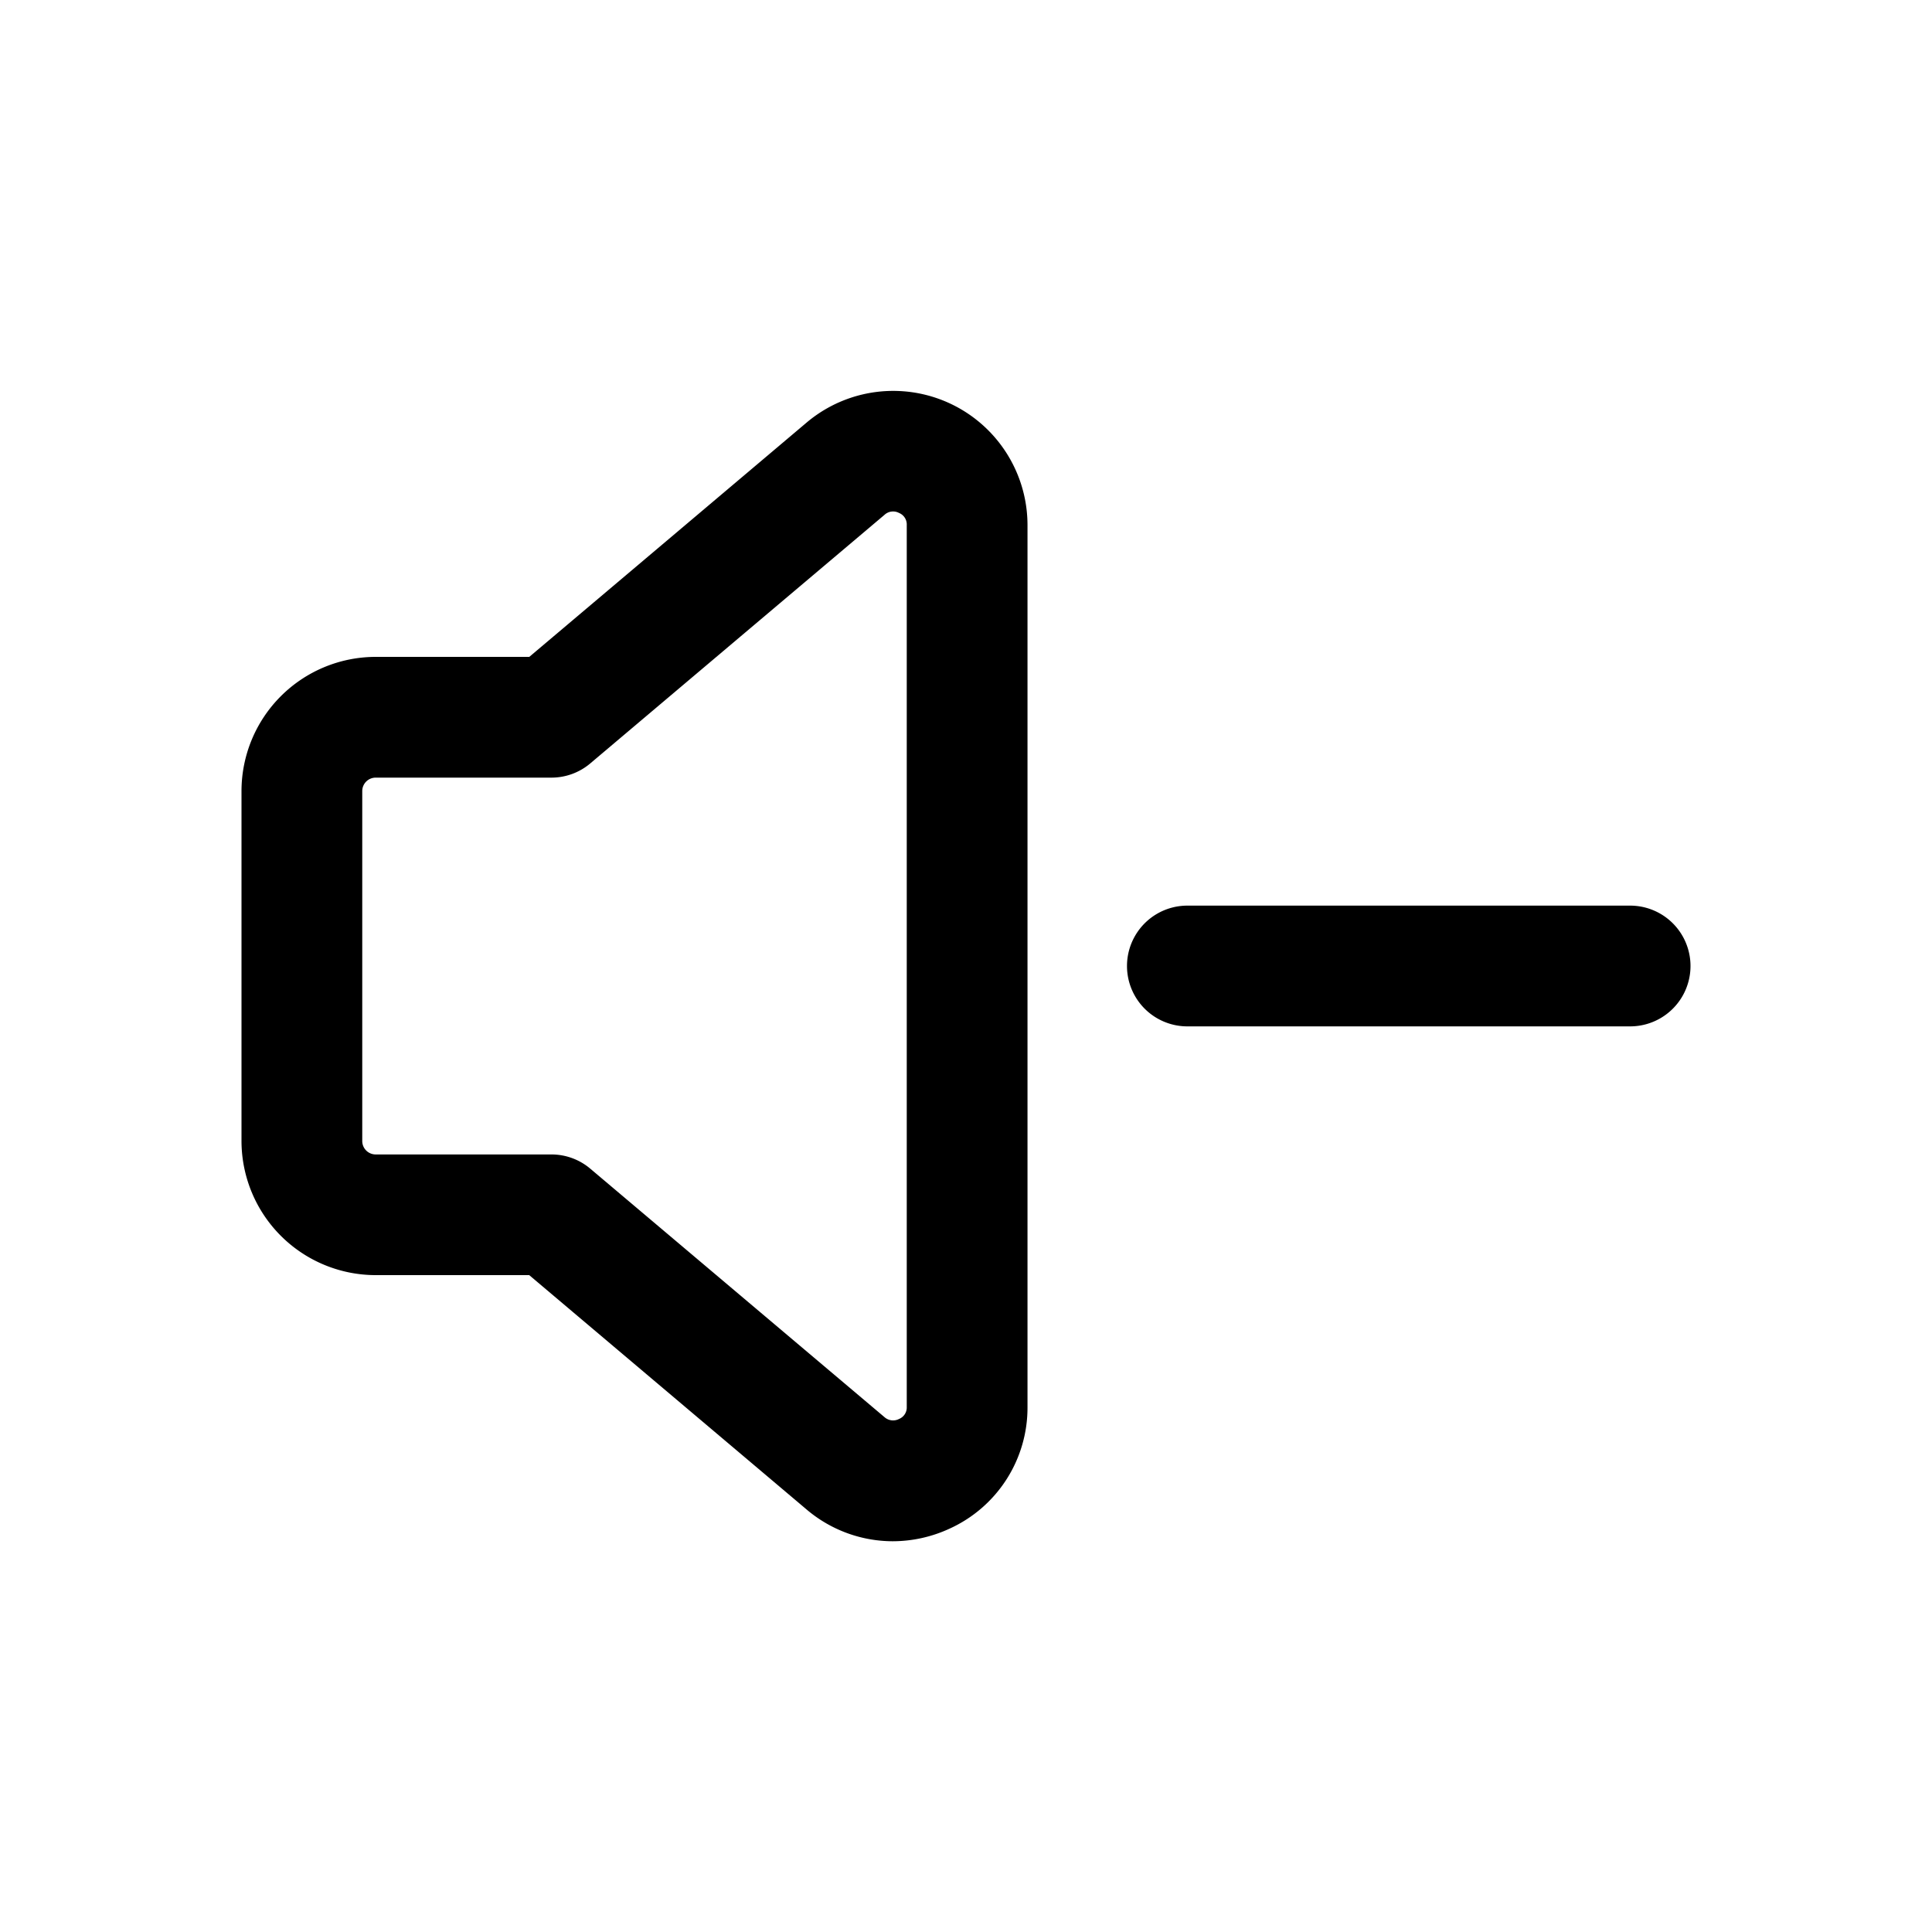 <svg id="icons" xmlns="http://www.w3.org/2000/svg" viewBox="0 0 24 24"><title>04-02-volume-down-m</title><rect id="canvas" width="24" height="24" style="fill:none"/><path d="M20.25,11.25h-5.5a.75.75,0,0,0,0,1.5h5.5a.75.75,0,0,0,0-1.5Z"/><path d="M11.091,19.146a1.658,1.658,0,0,1-1.074-.397l-3.443-2.909H4.668A1.668,1.668,0,0,1,3,14.174V9.826A1.668,1.668,0,0,1,4.668,8.16H6.575l3.443-2.909a1.668,1.668,0,0,1,2.746,1.271V17.478a1.65,1.65,0,0,1-.965,1.51A1.687,1.687,0,0,1,11.091,19.146ZM4.668,9.66a.167.167,0,0,0-.168.166v4.349a.167.167,0,0,0,.168.166H6.849a.747.747,0,0,1,.484.177L10.986,17.603a.161.161,0,0,0,.182.024.154.154,0,0,0,.096-.15V6.522a.154.154,0,0,0-.096-.15.157.157,0,0,0-.181.024L7.333,9.483a.747.747,0,0,1-.484.177Z"/></svg>